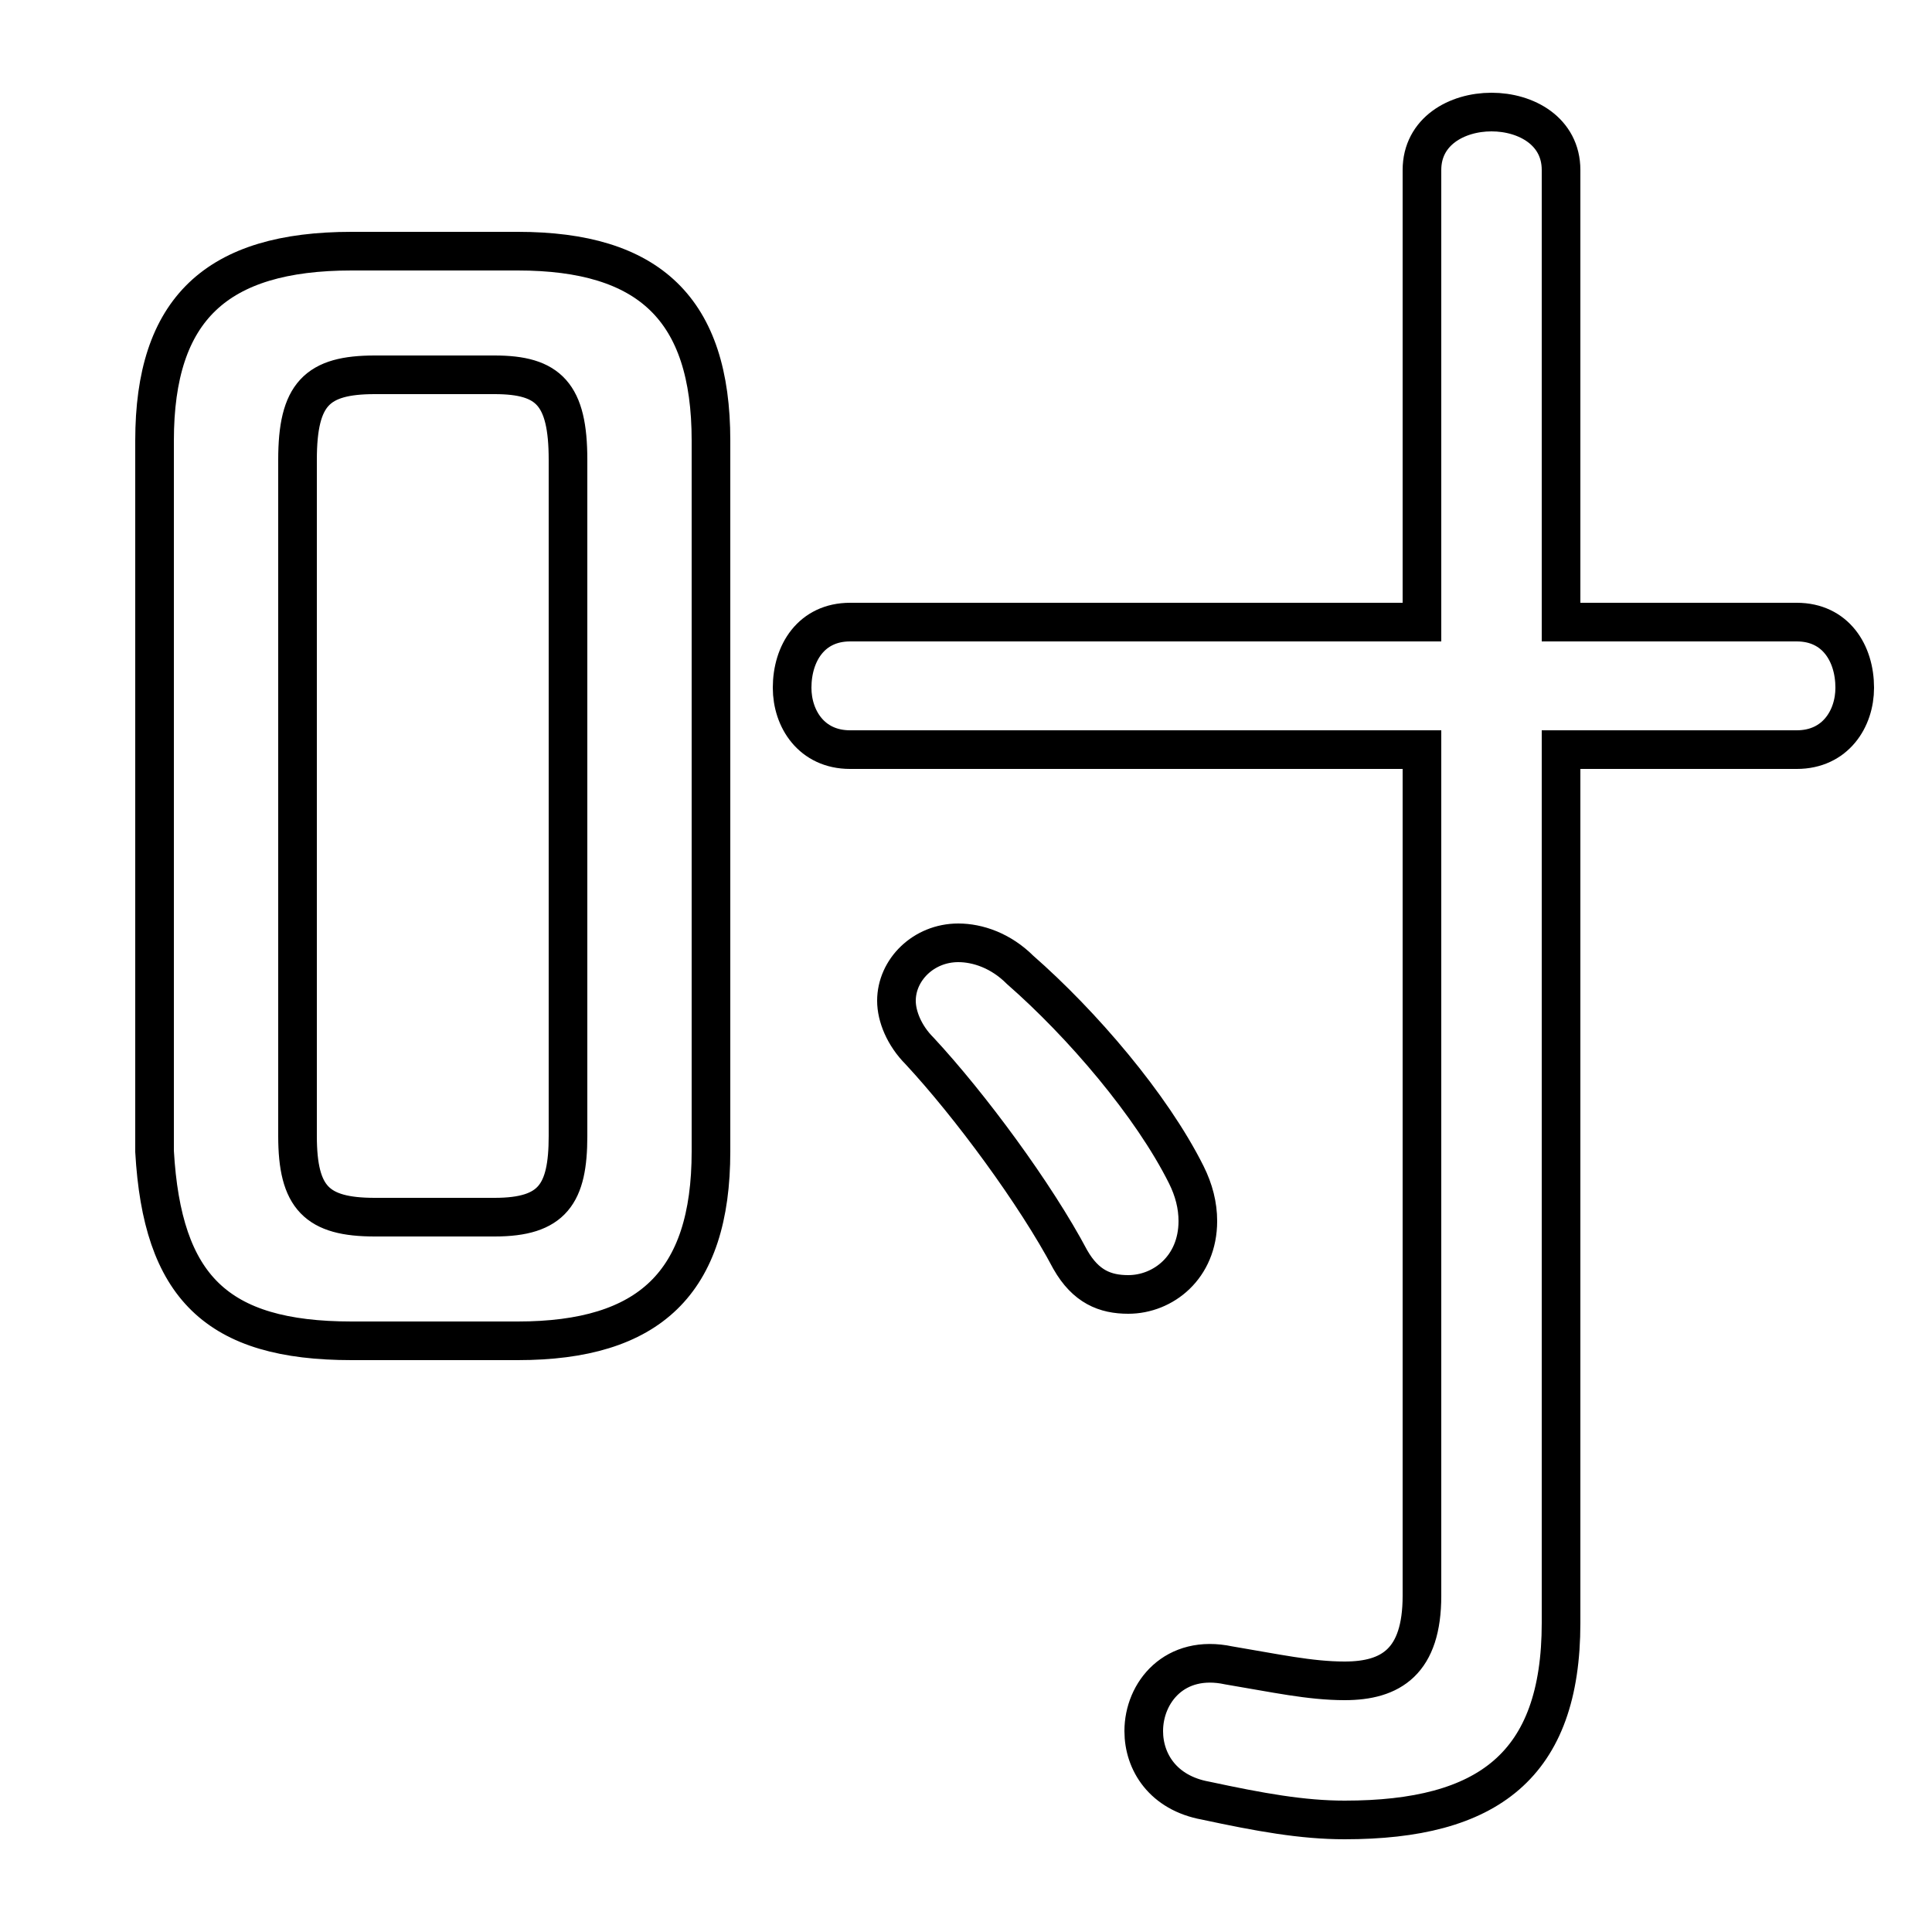 <svg xmlns="http://www.w3.org/2000/svg" viewBox="0 -44.0 50.0 50.0">
    <rect x="0" y="-44.0" width="50.0" height="50.0" fill="#808080" stroke="none"/>
    <g transform="scale(1, -1)">
        <!-- ボディの枠 -->
        <rect x="0" y="-6.0" width="50.0" height="50.0"
            stroke="white" fill="white"/>
        <!-- グリフ座標系の原点 -->
        <circle cx="0" cy="0" r="5" fill="white"/>
        <!-- グリフのアウトライン -->
        <g style="fill:none;stroke:#000000;stroke-width:1;">
<path d="M 26.4 18.9 C 25.9 19.4 25.3 19.6 24.8 19.6 C 23.9 19.6 23.2 18.9 23.2 18.1 C 23.2 17.7 23.4 17.2 23.8 16.8 C 25.1 15.4 26.8 13.1 27.7 11.4 C 28.1 10.7 28.6 10.5 29.2 10.5 C 30.1 10.5 31.0 11.2 31.0 12.4 C 31.0 12.8 30.9 13.2 30.7 13.6 C 29.8 15.4 28.0 17.5 26.4 18.9 Z M 36.8 24.6 L 36.8 2.7 C 36.8 1.0 36.0 0.5 34.8 0.5 C 33.9 0.5 33.0 0.7 31.8 0.9 C 30.4 1.2 29.6 0.2 29.6 -0.8 C 29.6 -1.6 30.1 -2.4 31.2 -2.6 C 32.6 -2.9 33.7 -3.1 34.8 -3.1 C 38.5 -3.1 40.4 -1.7 40.4 2.0 L 40.4 24.6 L 46.5 24.6 C 47.5 24.6 48.0 25.4 48.0 26.2 C 48.0 27.1 47.5 27.9 46.5 27.9 L 40.4 27.9 L 40.4 39.6 C 40.4 40.6 39.5 41.1 38.6 41.1 C 37.7 41.1 36.8 40.6 36.8 39.6 L 36.8 27.9 L 22.0 27.9 C 21.0 27.9 20.5 27.1 20.5 26.2 C 20.5 25.4 21.0 24.6 22.0 24.6 Z M 13.4 9.3 C 16.8 9.3 18.4 10.8 18.4 14.2 L 18.4 32.6 C 18.4 36.0 16.8 37.5 13.4 37.5 L 9.1 37.5 C 5.6 37.5 4.0 36.0 4.0 32.6 L 4.0 14.2 C 4.2 10.7 5.6 9.3 9.1 9.3 Z M 9.7 12.5 C 8.2 12.5 7.7 13.0 7.7 14.6 L 7.7 32.1 C 7.7 33.8 8.2 34.3 9.7 34.3 L 12.8 34.3 C 14.2 34.3 14.7 33.8 14.7 32.1 L 14.7 14.6 C 14.7 13.1 14.3 12.5 12.8 12.5 Z"/>
</g>
</g>
</svg>